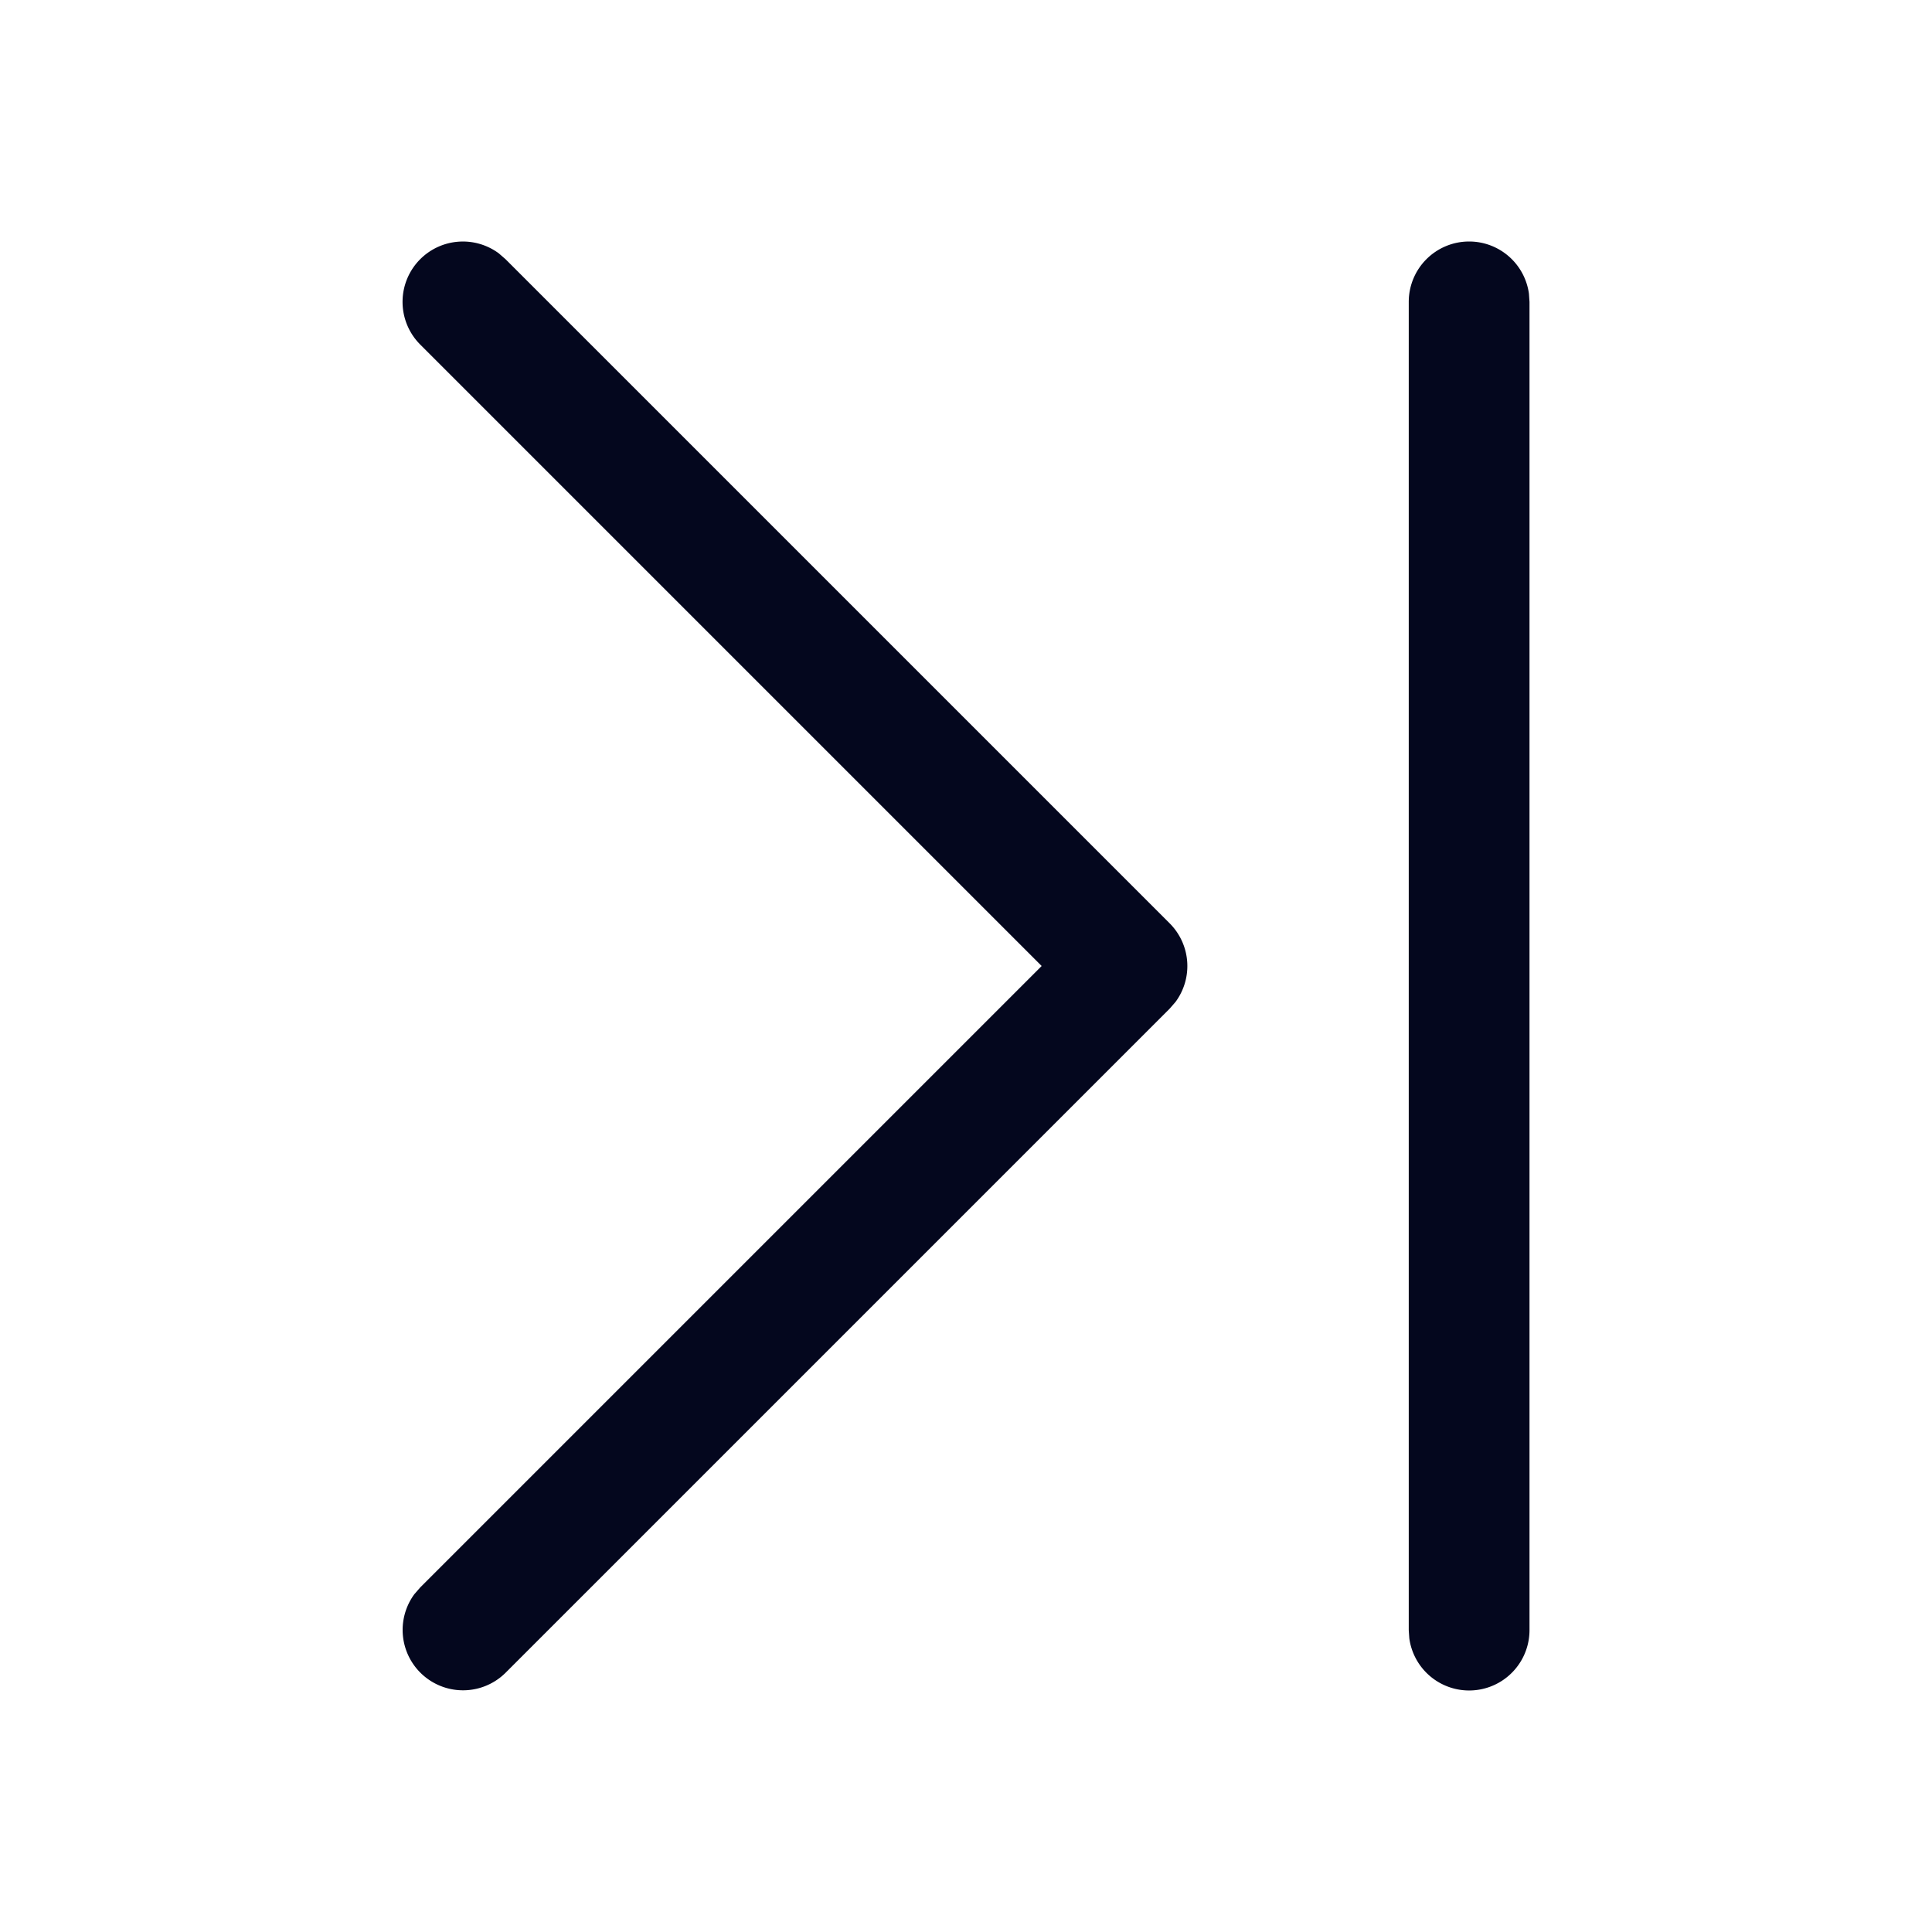 <svg xmlns="http://www.w3.org/2000/svg" width="24" height="24" fill="none"><path fill="#04071E" d="M18.25 3a.75.75 0 0 1 .743.648L19 3.75v16.5a.75.75 0 0 1-1.493.102l-.007-.102V3.75a.75.75 0 0 1 .75-.75m-13.03.22a.75.75 0 0 1 .976-.073l.084.073 8.25 8.25a.75.75 0 0 1 .073.976l-.073.084-8.25 8.25a.75.75 0 0 1-1.133-.976l.073-.084L12.94 12 5.22 4.28a.75.75 0 0 1 0-1.06"/></svg>